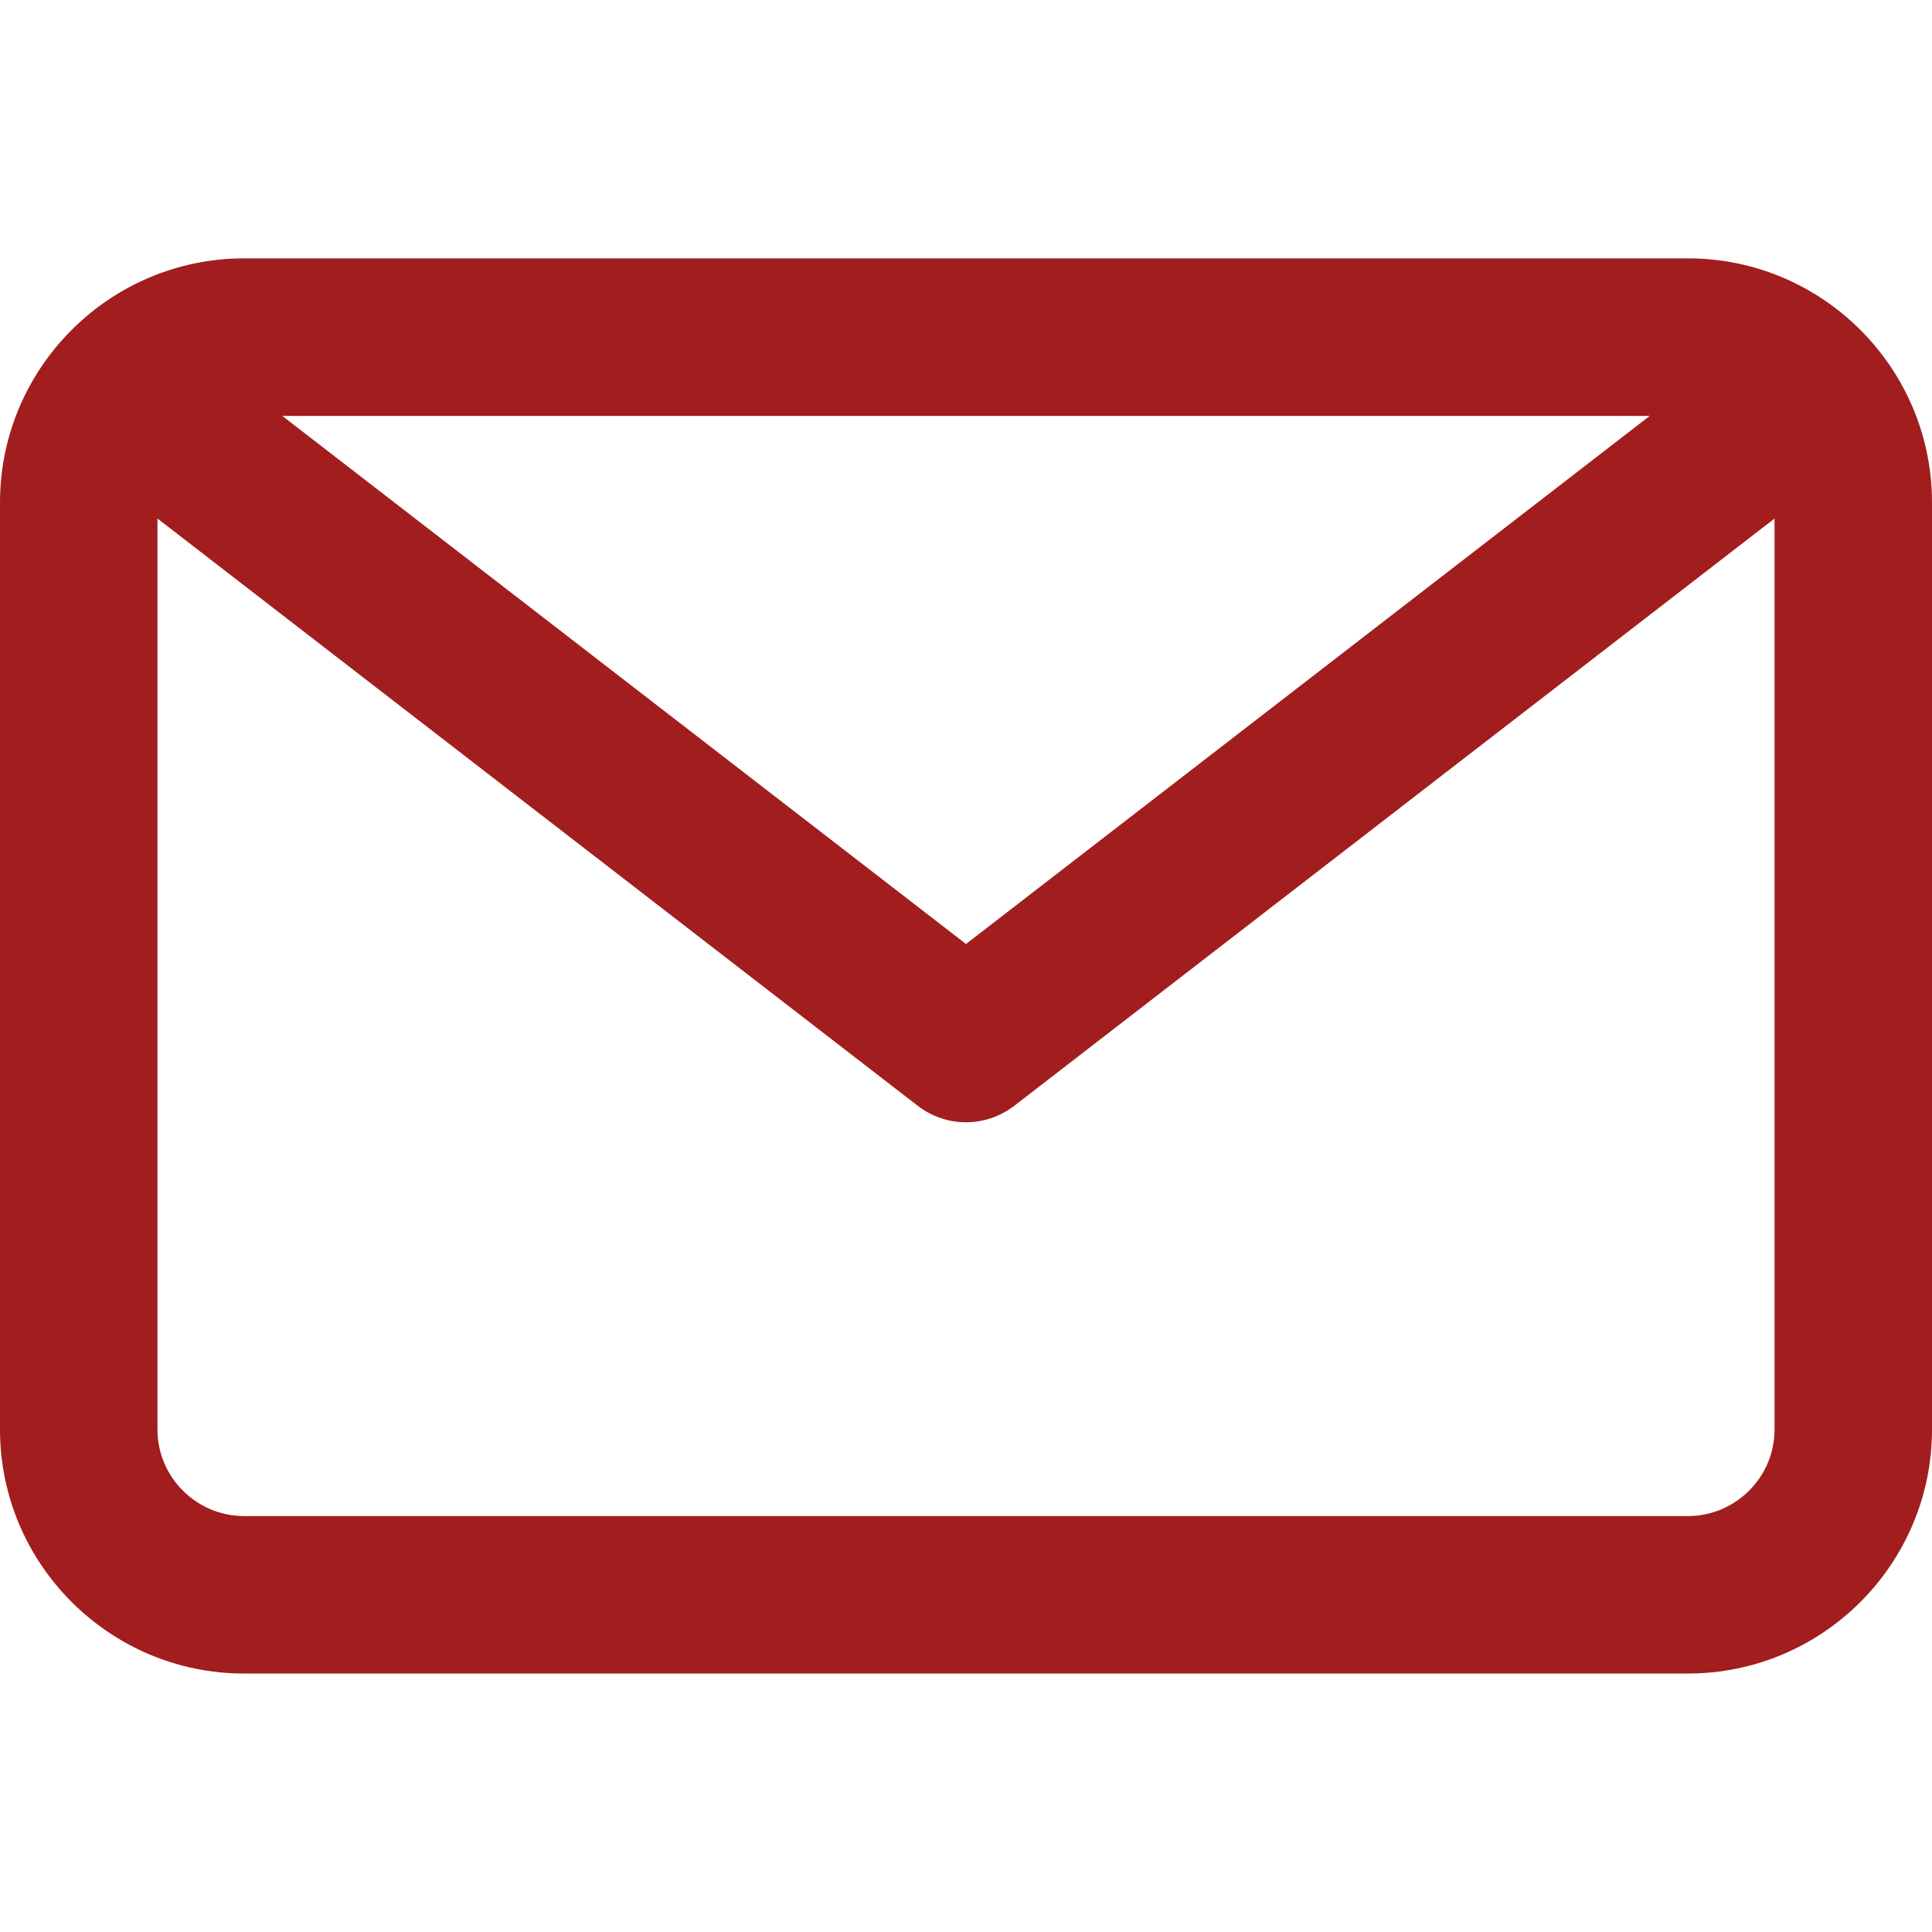 <svg width="18" height="18" viewBox="0 0 18 18" fill="none" xmlns="http://www.w3.org/2000/svg">
<path d="M15.725 2.407H2.275C1.021 2.407 0 3.428 0 4.682V13.318C0 14.572 1.021 15.592 2.275 15.592H15.725C16.98 15.592 18 14.572 18 13.318V4.682C18 3.428 16.98 2.407 15.725 2.407ZM15.37 3.875L9 8.795L2.63 3.875H15.37ZM15.725 14.125H2.275C1.83 14.125 1.467 13.763 1.467 13.318V4.831L8.551 10.303C8.684 10.405 8.842 10.456 9 10.456C9.158 10.456 9.316 10.405 9.449 10.303L16.533 4.831V13.318C16.533 13.763 16.17 14.125 15.725 14.125Z" fill="#A21D1D"/>
</svg>

